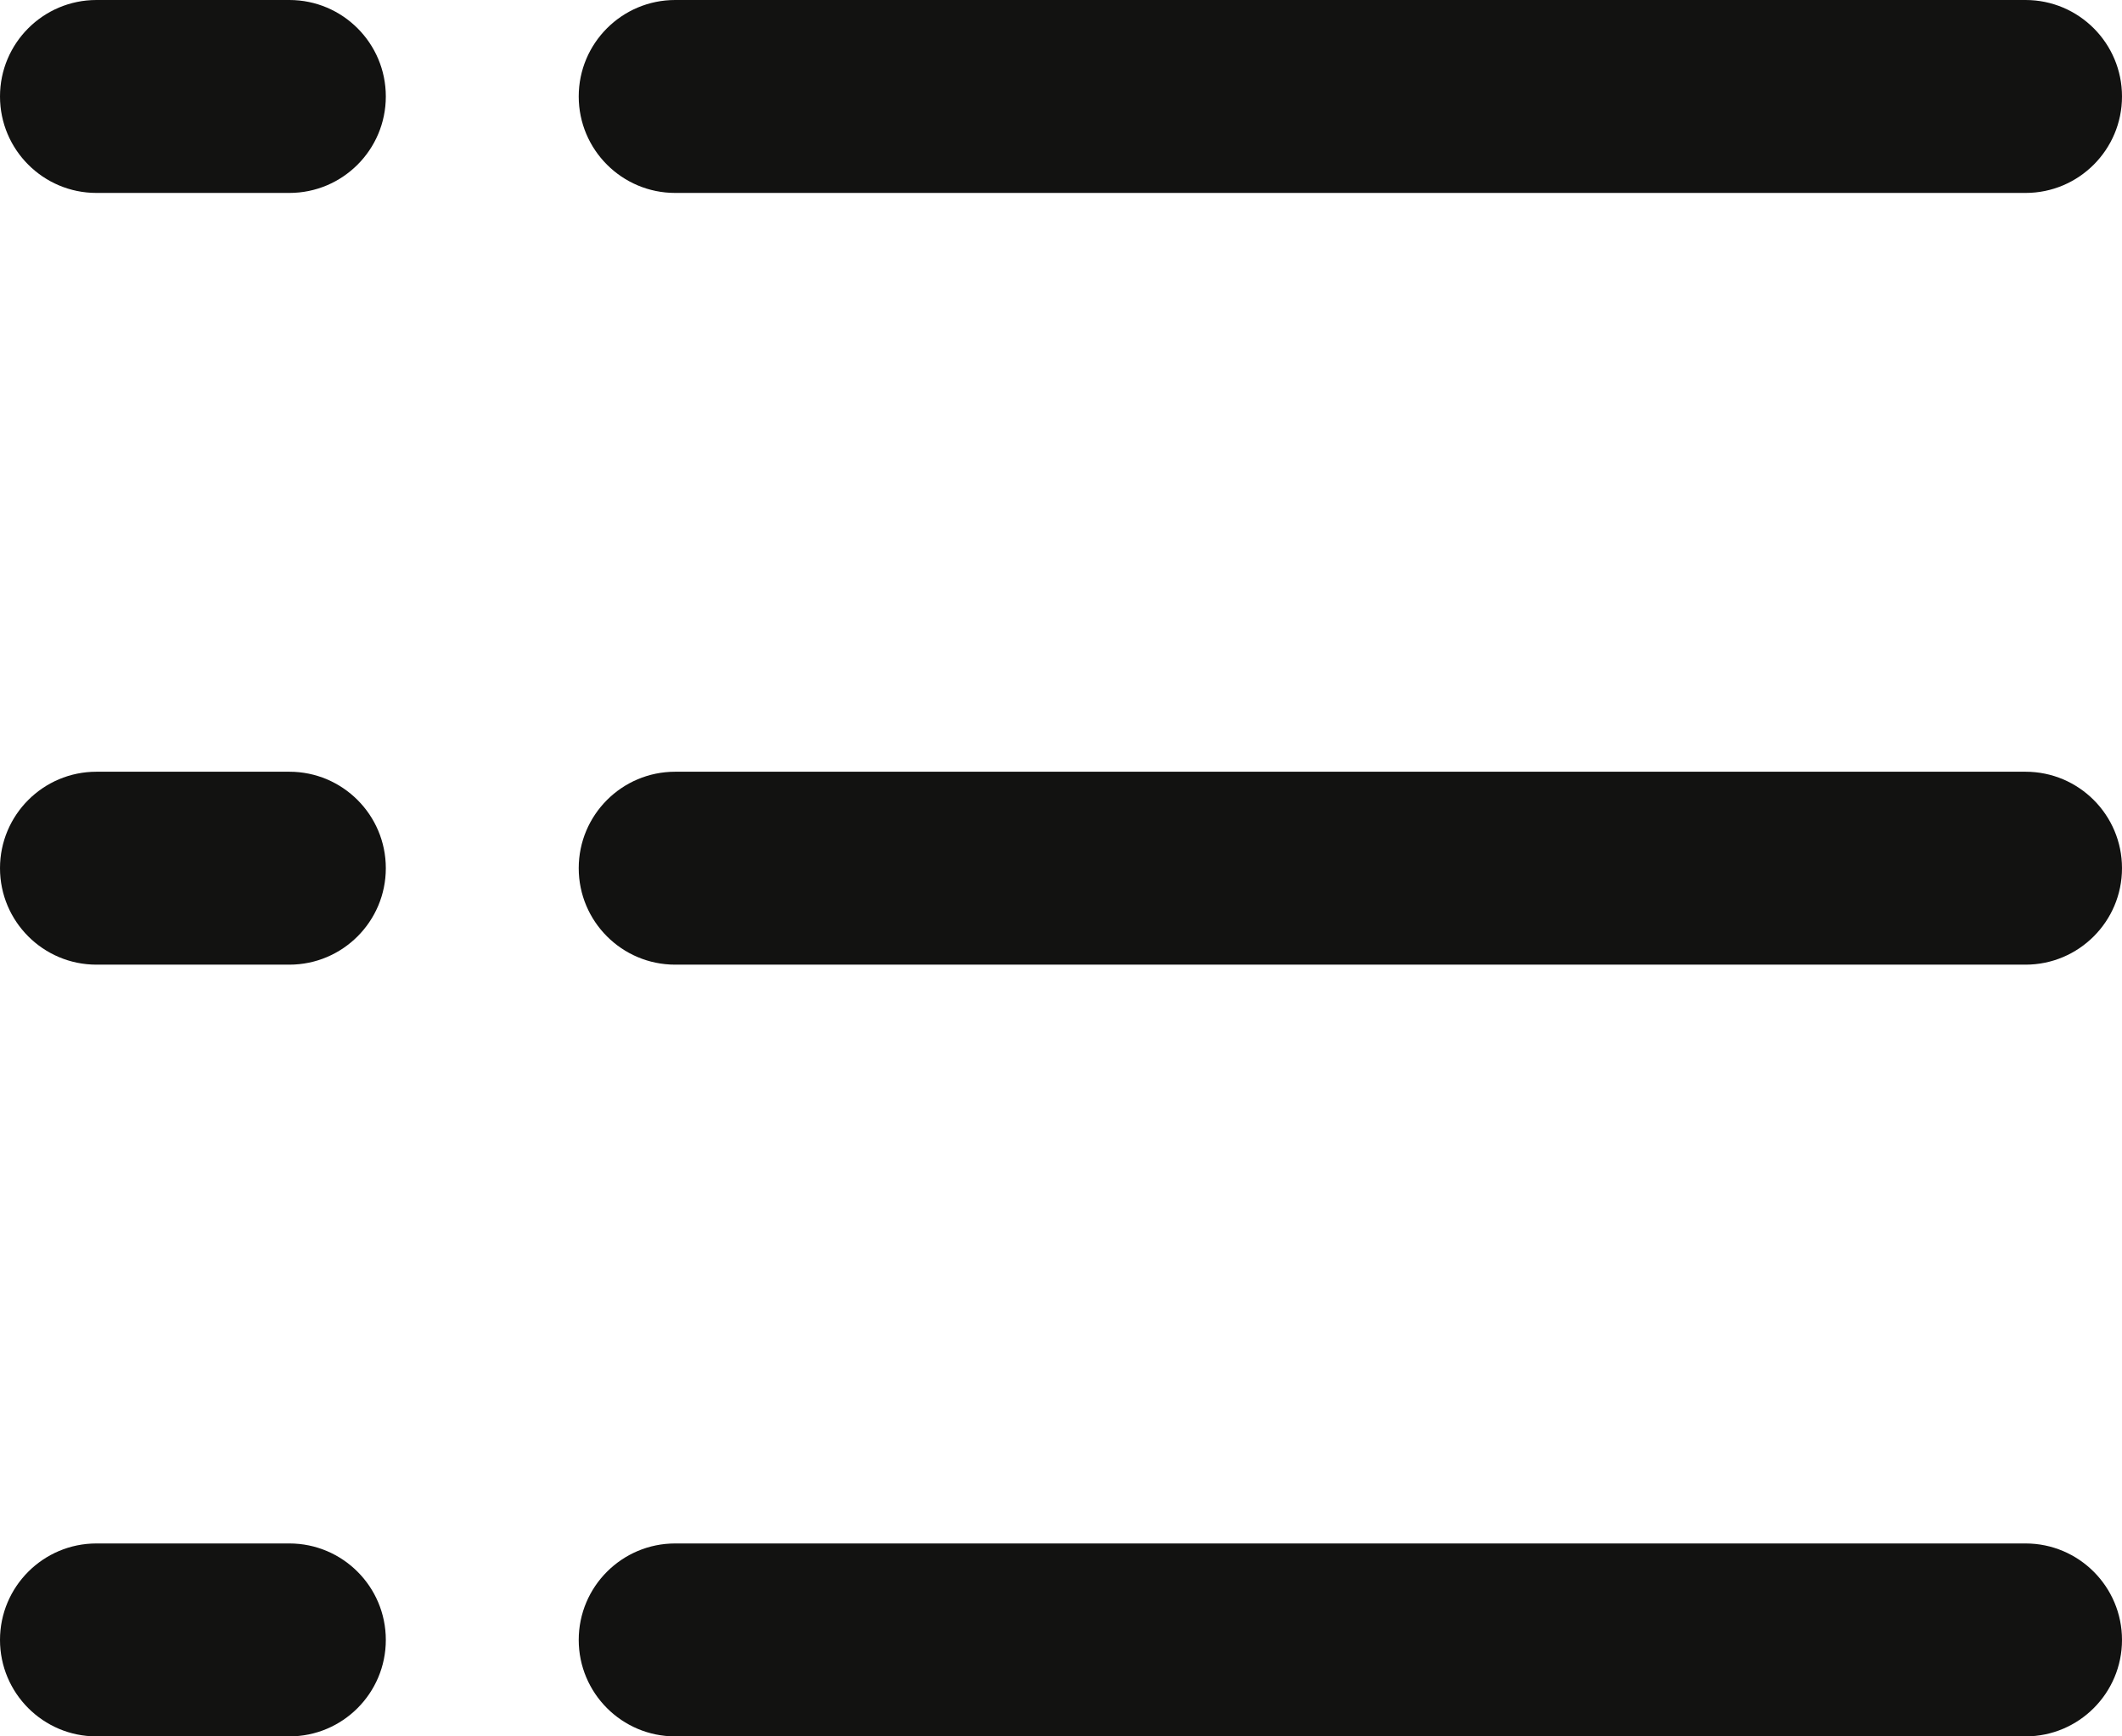 <svg width="22" height="18" viewBox="0 0 22 18" fill="none" xmlns="http://www.w3.org/2000/svg">
<path d="M6 1C6 0.448 6.448 0 7 0H21C21.552 0 22 0.448 22 1C22 1.552 21.552 2 21 2H7C6.448 2 6 1.552 6 1Z" fill="#121211"/>
<path d="M6 9C6 8.448 6.448 8 7 8H21C21.552 8 22 8.448 22 9C22 9.552 21.552 10 21 10H7C6.448 10 6 9.552 6 9Z" fill="#121211"/>
<path d="M6 17C6 16.448 6.448 16 7 16H21C21.552 16 22 16.448 22 17C22 17.552 21.552 18 21 18H7C6.448 18 6 17.552 6 17Z" fill="#121211"/>
<path d="M0 1C0 0.448 0.448 0 1 0H3C3.552 0 4 0.448 4 1C4 1.552 3.552 2 3 2H1C0.448 2 0 1.552 0 1Z" fill="#121211"/>
<path d="M0 9C0 8.448 0.448 8 1 8H3C3.552 8 4 8.448 4 9C4 9.552 3.552 10 3 10H1C0.448 10 0 9.552 0 9Z" fill="#121211"/>
<path d="M0 17C0 16.448 0.448 16 1 16H3C3.552 16 4 16.448 4 17C4 17.552 3.552 18 3 18H1C0.448 18 0 17.552 0 17Z" fill="#121211"/>
</svg>
